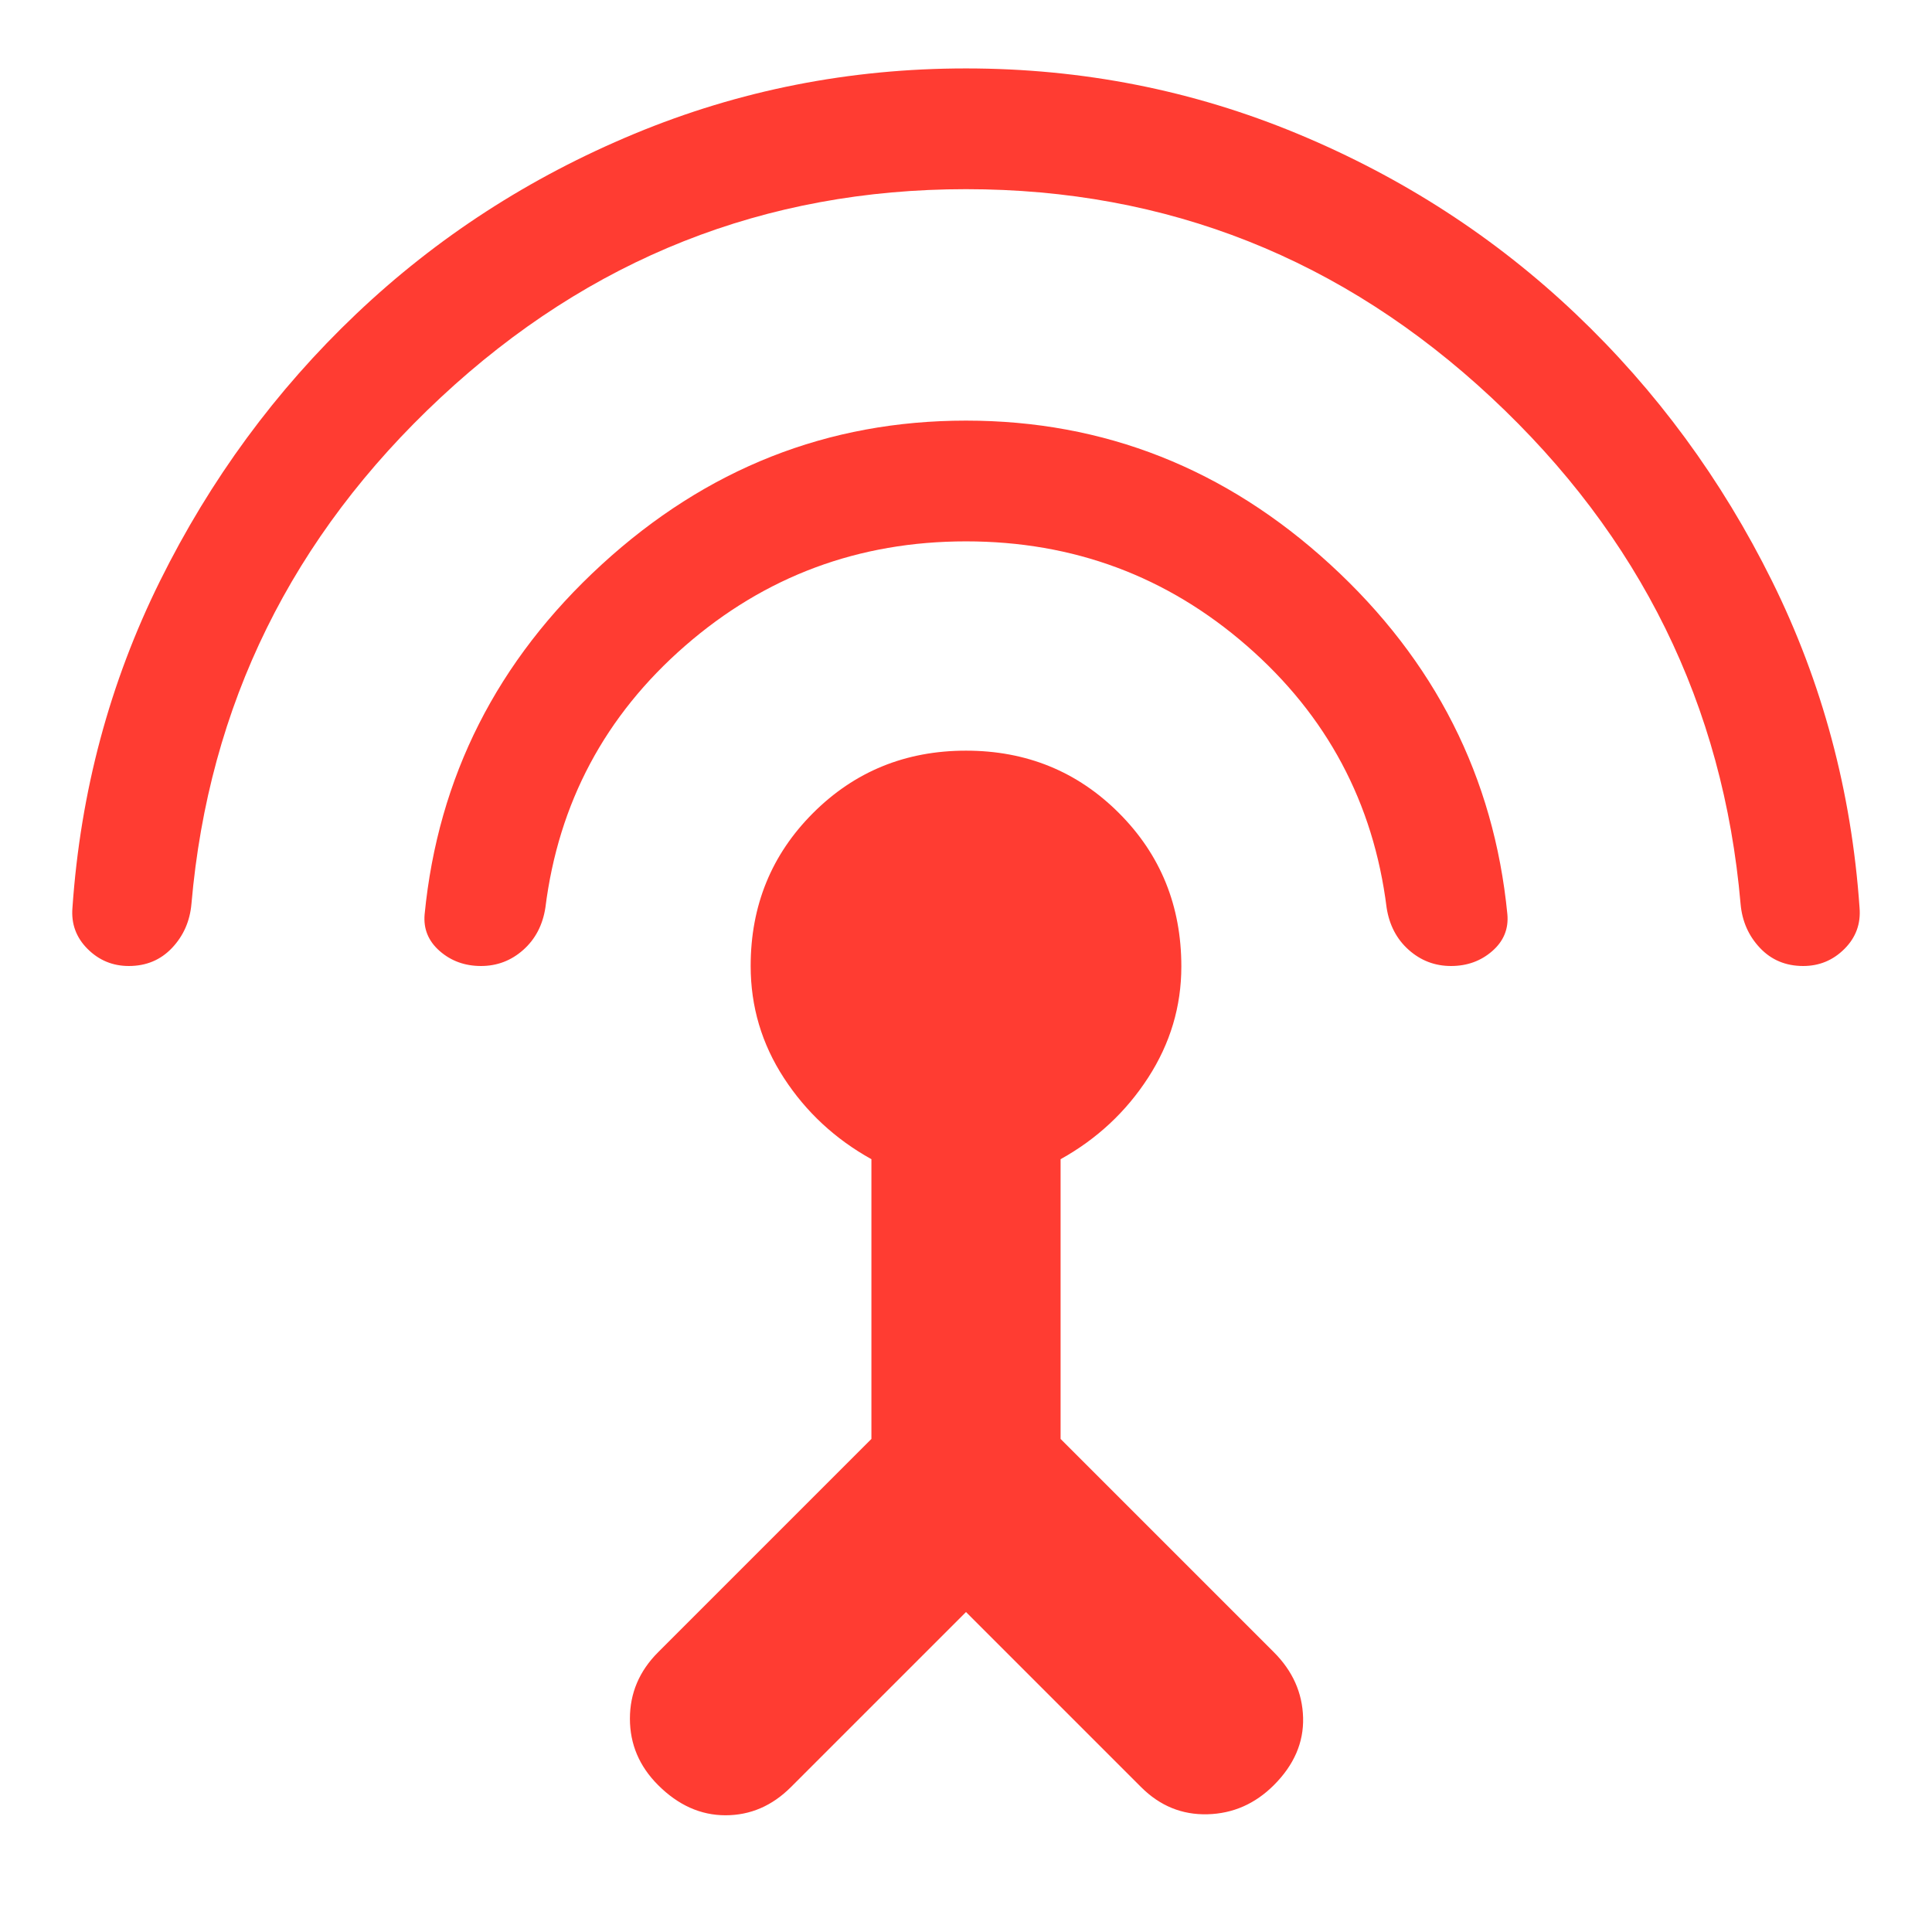 <svg xmlns="http://www.w3.org/2000/svg" height="48" viewBox="0 -960 960 960" width="48"><path fill="rgb(255, 60, 50)" d="M64-480q-12 0-20.5-8.5T36-508.94q6-86.65 43.5-162.36Q117-747 177-804q60-57 138.18-89.5T480-926q86.64 0 164.82 32.5Q723-861 783-804t97.5 132.7Q918-595.59 924-508.94q1 11.94-7.5 20.44Q908-480 896-480q-13 0-21.5-9t-9.62-21.9Q852-659 741-762.5T480-866q-150 0-261 103.5T95.13-510.9Q94-498 85.5-489q-8.5 9-21.5 9Zm175 0q-12 0-20.5-7.42t-7.5-18.32q10-102.25 88-173.76Q377-751 480-751t181 71.5q78 71.51 88 173.76 1 10.9-7.5 18.32T721-480q-12 0-21-8t-11-21q-9.8-78.14-69.4-130.07Q560-691 480-691t-139.6 51.93Q280.8-587.14 271-509q-2 13-11 21t-21 8Zm241 321-87 87q-14 14-32.5 14T327-73q-14-14-14-33t14-33l106-106v-139q-27-15-43.5-40.38Q373-449.75 373-480q0-45 31-76t76-31q45 0 76 31t31 76.25q0 29.75-16.5 55.25T527-384v139l106 106q14 14 14.5 32.5T633-73q-14 14-33 14.5T567-72l-87-87Z"/></svg>